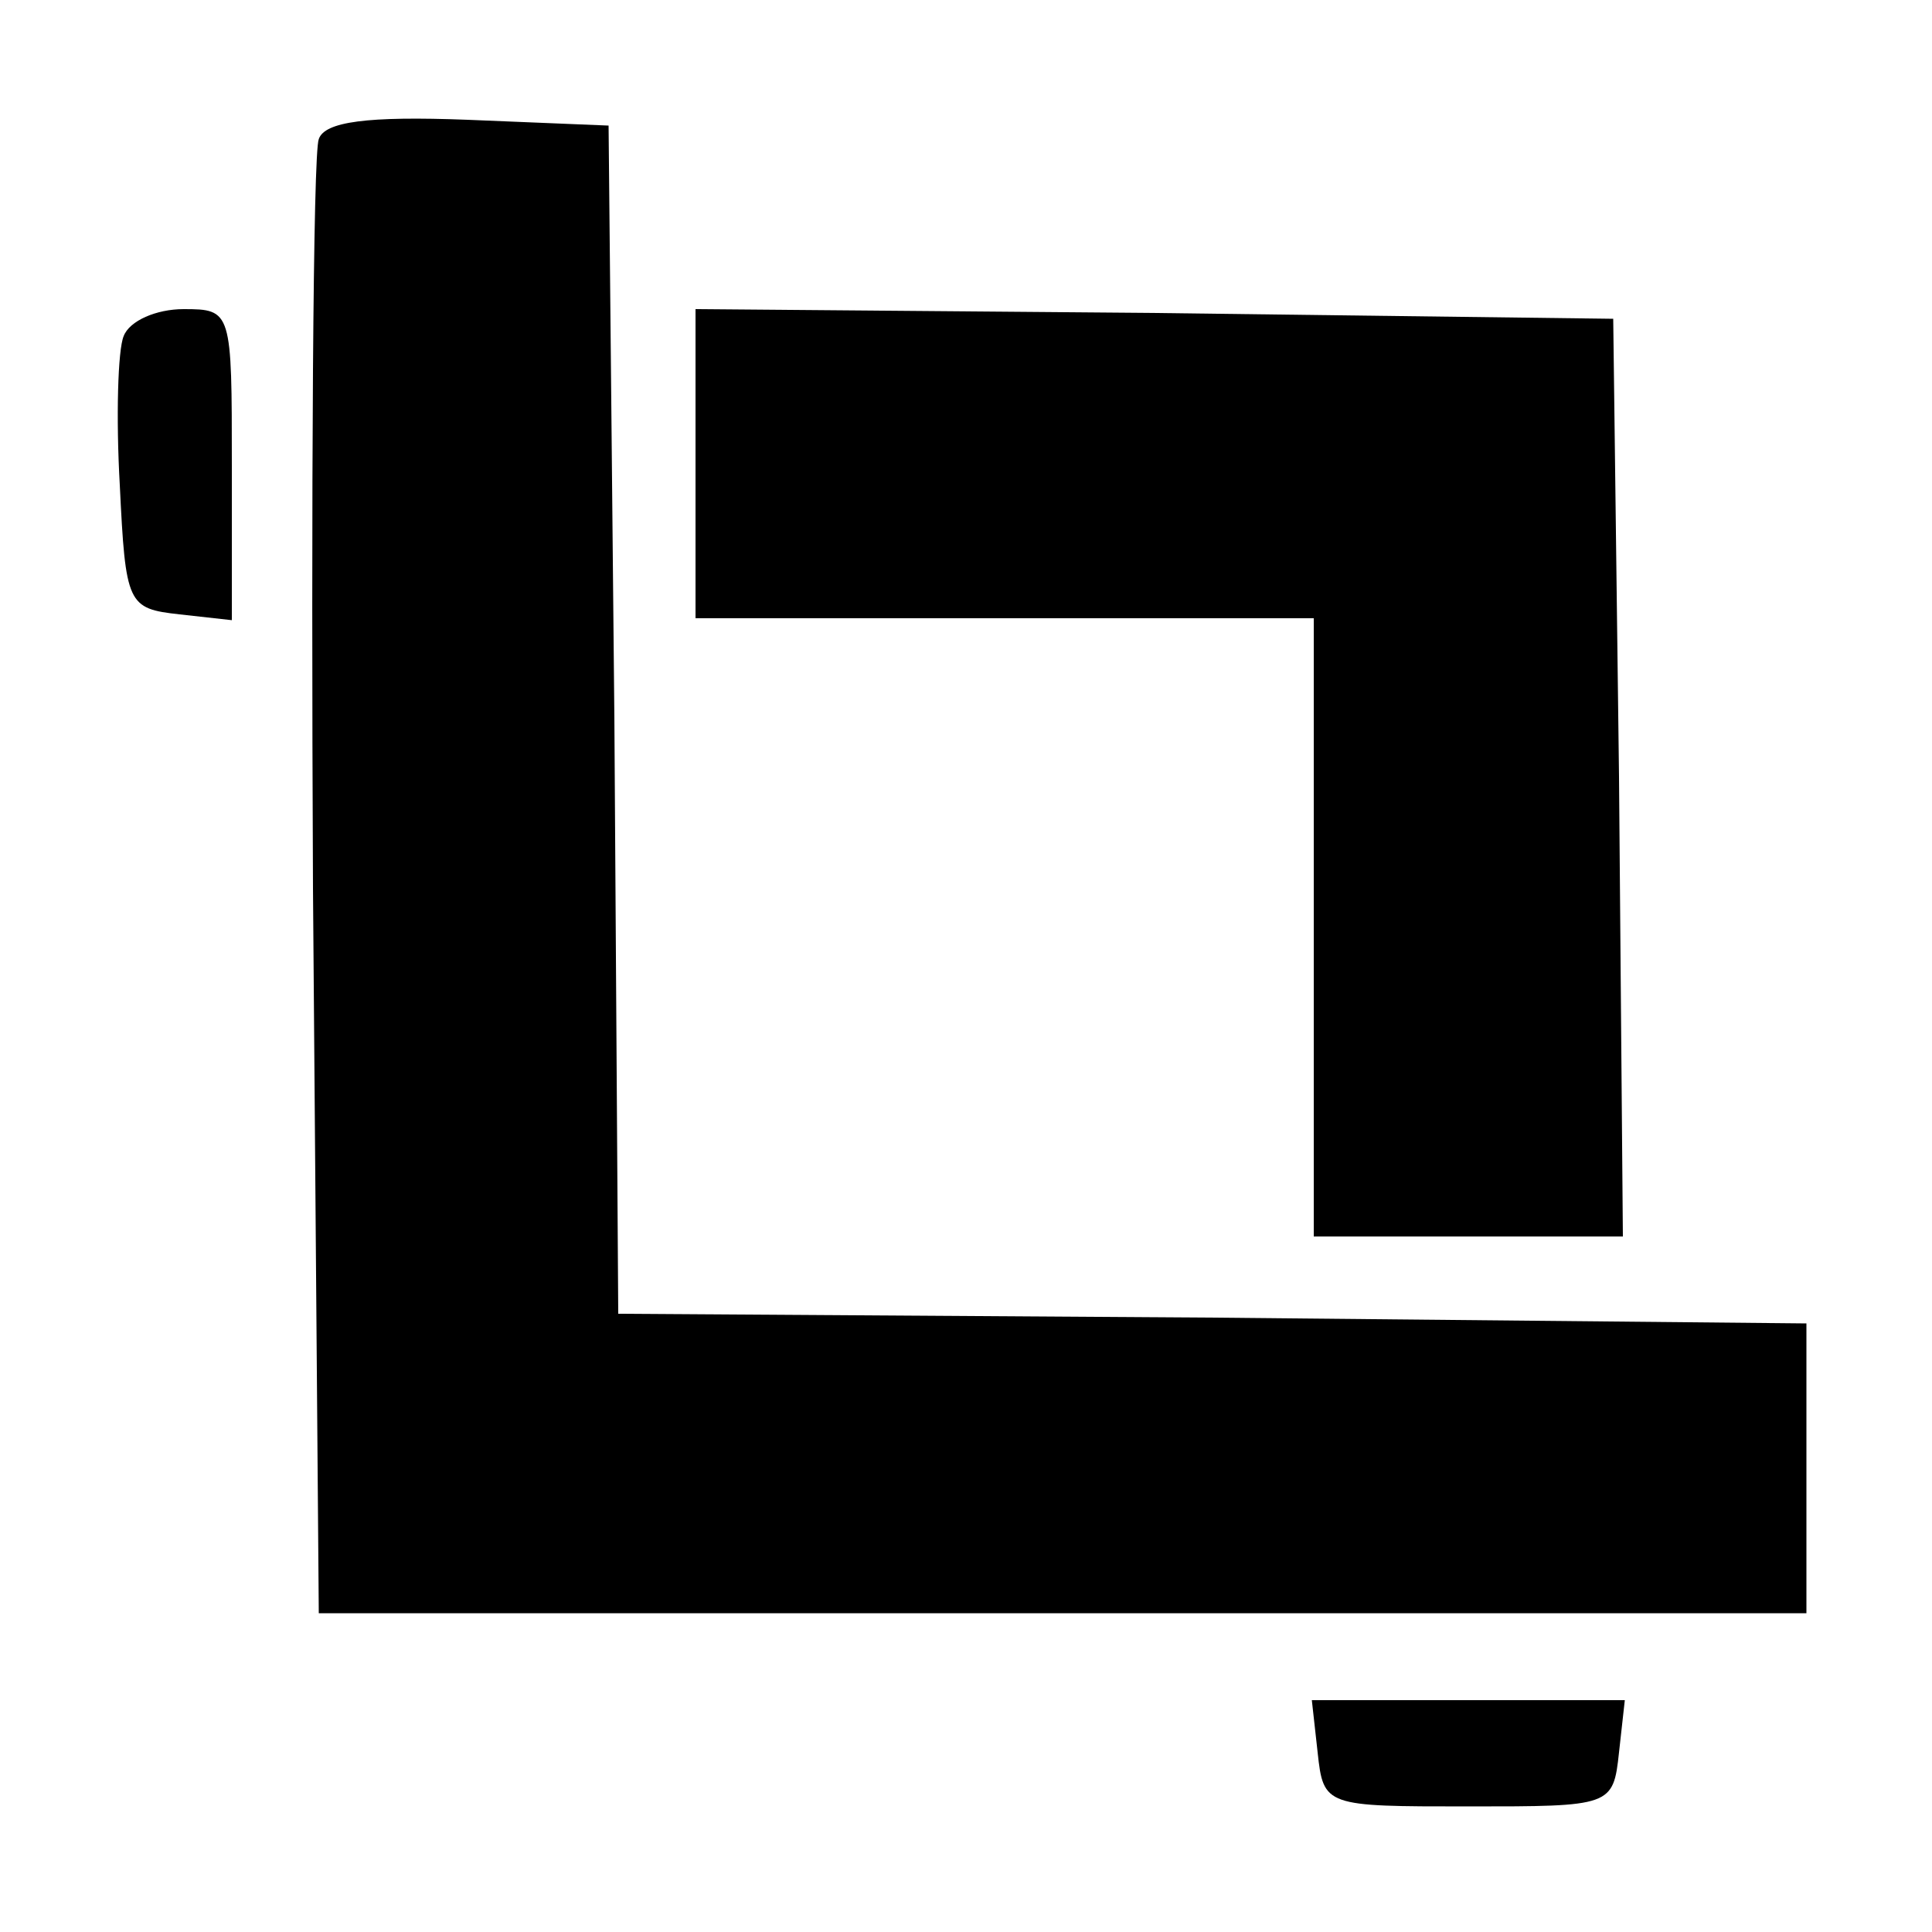 <?xml version="1.0" standalone="no"?>
<!DOCTYPE svg PUBLIC "-//W3C//DTD SVG 20010904//EN"
 "http://www.w3.org/TR/2001/REC-SVG-20010904/DTD/svg10.dtd">
<svg version="1.0" xmlns="http://www.w3.org/2000/svg"
 width="100pt" height="100pt" viewBox="0 0 100 100"
 preserveAspectRatio="xMidYMid meet">
<g transform="translate(0,100) scale(0.1,-0.1)"
fill="#000000" stroke="none">
<path d="M165 928 c-3 -7 -4 -182 -3 -388 l3 -375 385 0 385 0 0 75 0 75 -307
3 -308 2 -2 308 -3 307 -73 3 c-52 2 -74 -1 -77 -10z"/>
<path d="M64 826 c-3 -7 -4 -42 -2 -77 3 -62 4 -64 31 -67 l27 -3 0 80 c0 80
0 81 -25 81 -14 0 -28 -6 -31 -14z"/>
<path d="M360 760 l0 -80 160 0 160 0 0 -160 0 -160 80 0 80 0 -2 238 -3 237
-237 3 -238 2 0 -80z"/>
<path d="M682 93 c3 -28 4 -28 78 -28 74 0 75 0 78 28 l3 27 -81 0 -81 0 3
-27z"/>
</g>
</svg>

